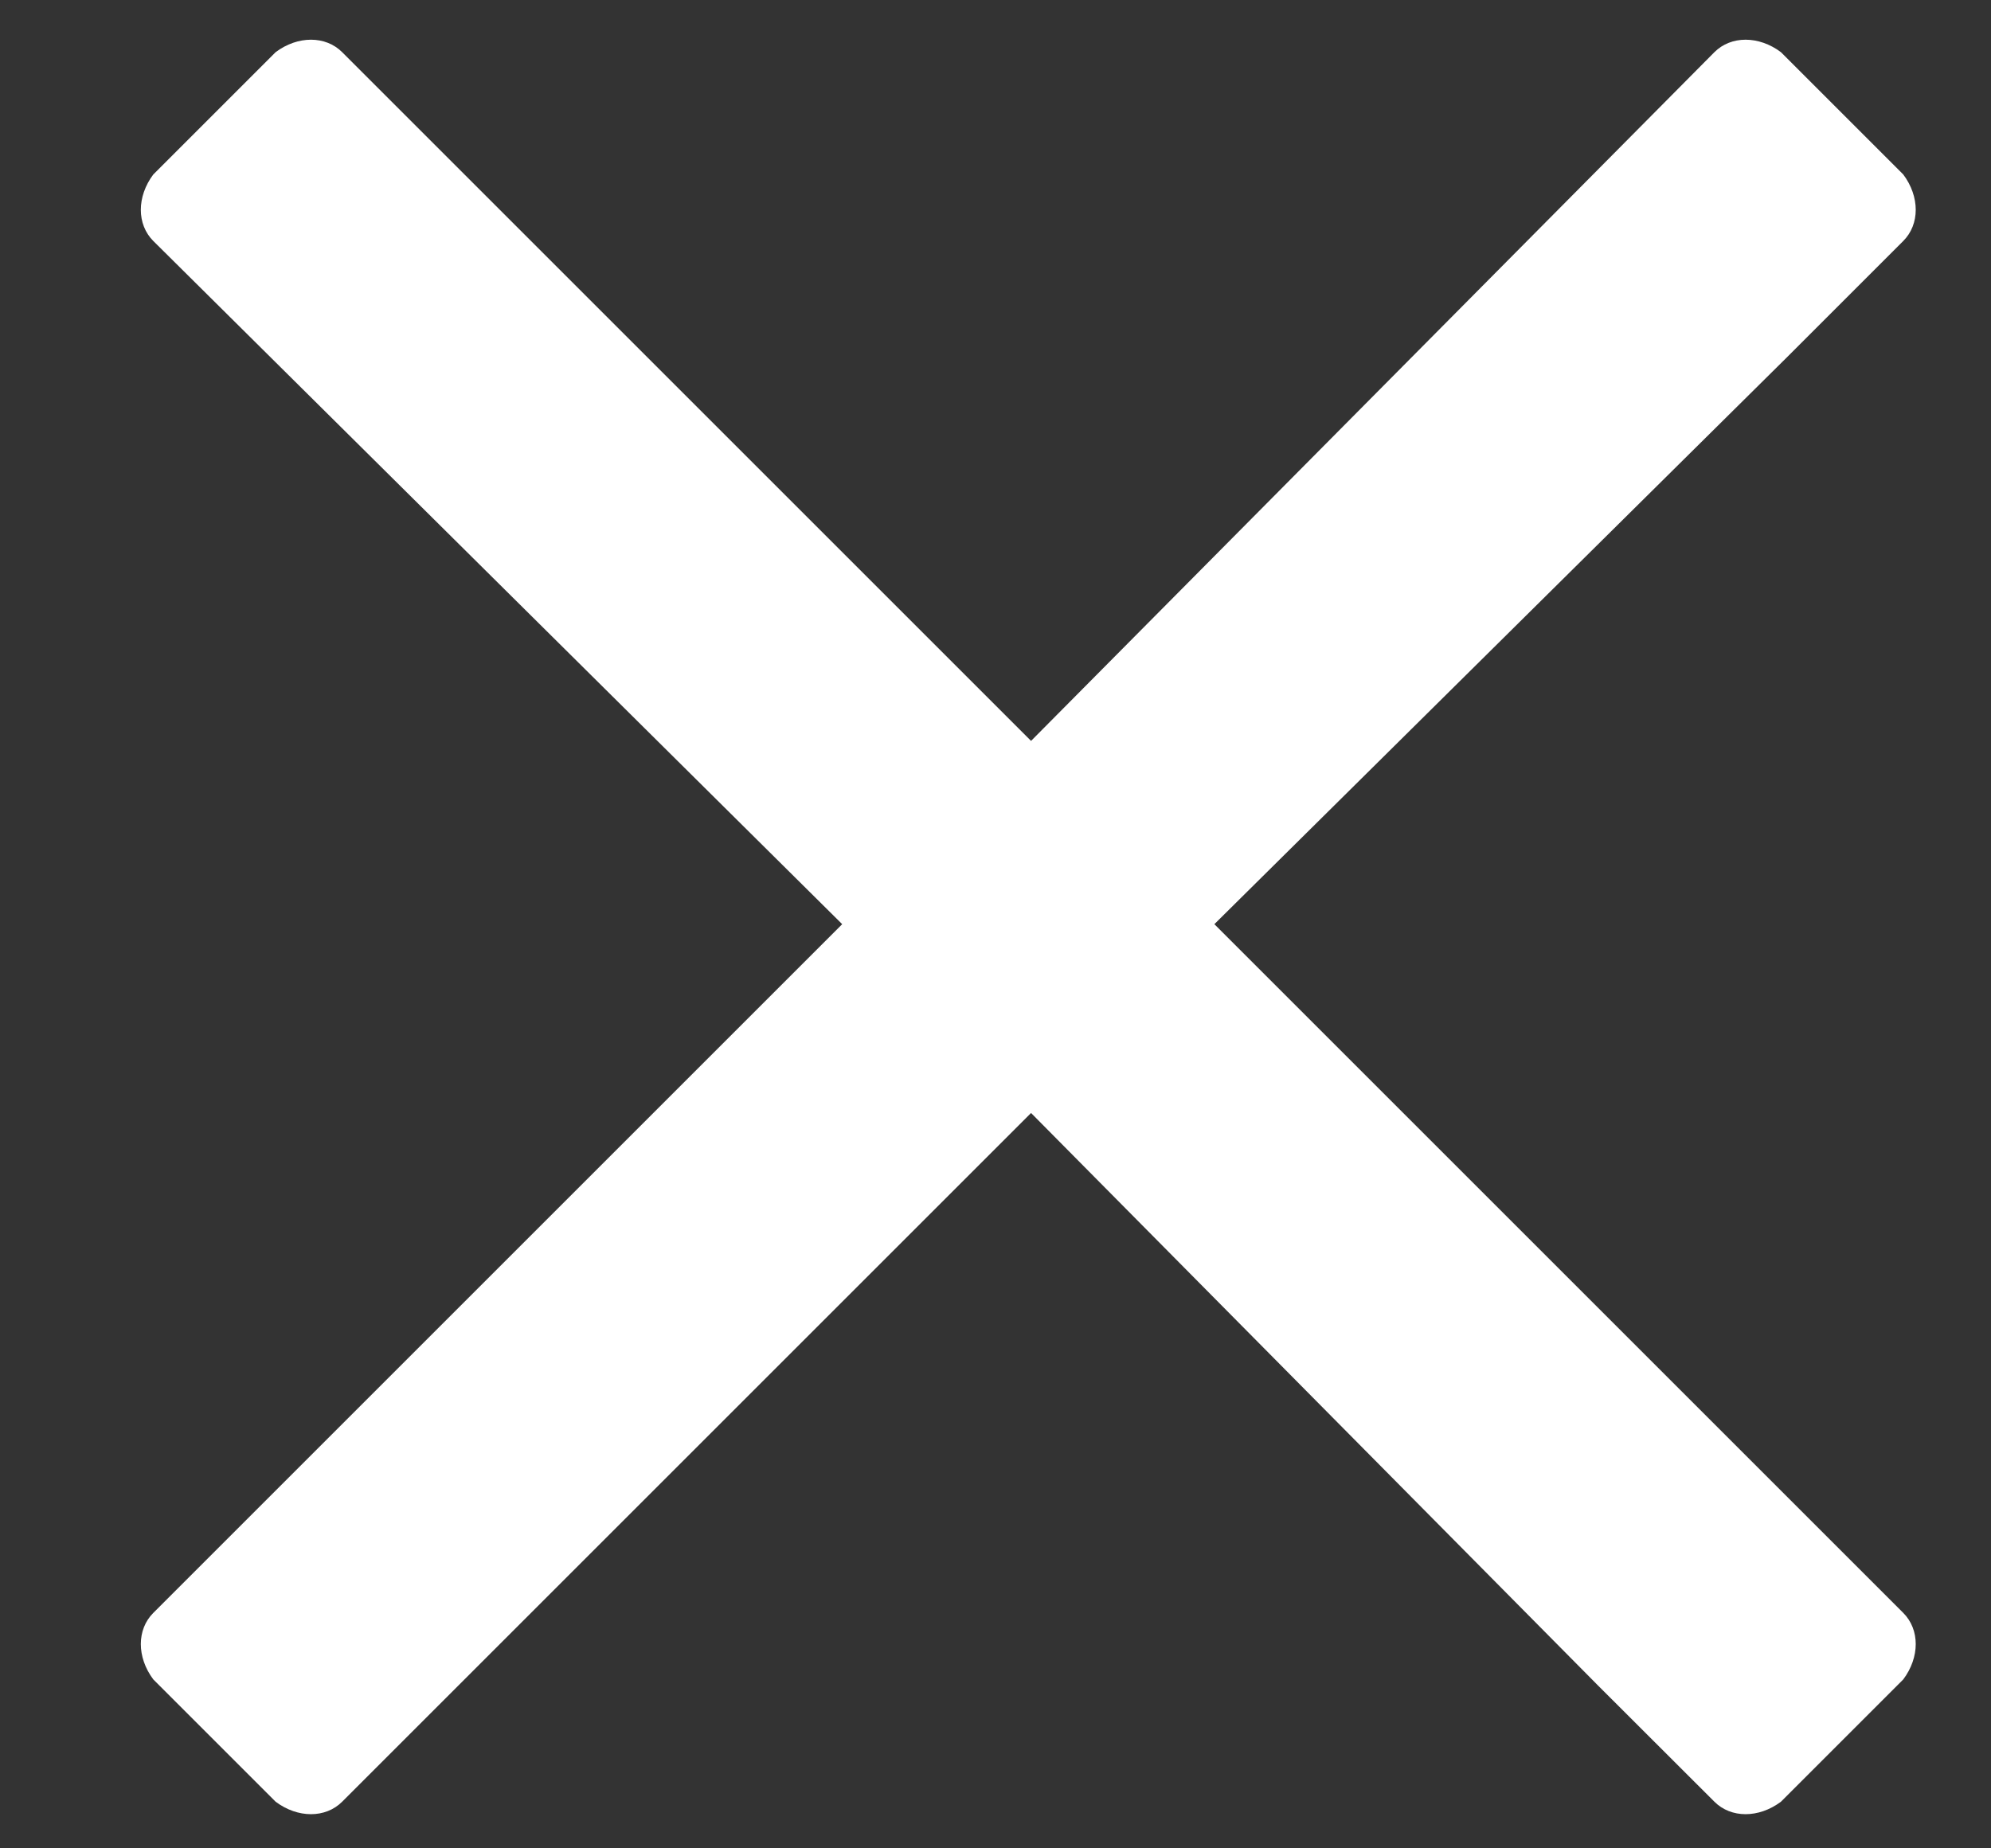 <svg width="14" height="13" viewBox="0 0 14 13" fill="none" xmlns="http://www.w3.org/2000/svg">
<rect x="0" y="0" width="14" height="13" fill="#333333" stroke="none"/>
<path d="M8.539 6.5L12.562 2.516L13.383 1.695C13.5 1.578 13.5 1.383 13.383 1.227L12.523 0.367C12.367 0.25 12.172 0.25 12.055 0.367L7.25 5.211L2.406 0.367C2.289 0.25 2.094 0.25 1.938 0.367L1.078 1.227C0.961 1.383 0.961 1.578 1.078 1.695L5.922 6.5L1.078 11.344C0.961 11.461 0.961 11.656 1.078 11.812L1.938 12.672C2.094 12.789 2.289 12.789 2.406 12.672L7.25 7.828L11.234 11.852L12.055 12.672C12.172 12.789 12.367 12.789 12.523 12.672L13.383 11.812C13.5 11.656 13.5 11.461 13.383 11.344L8.539 6.5Z" fill="white"/>
</svg>
